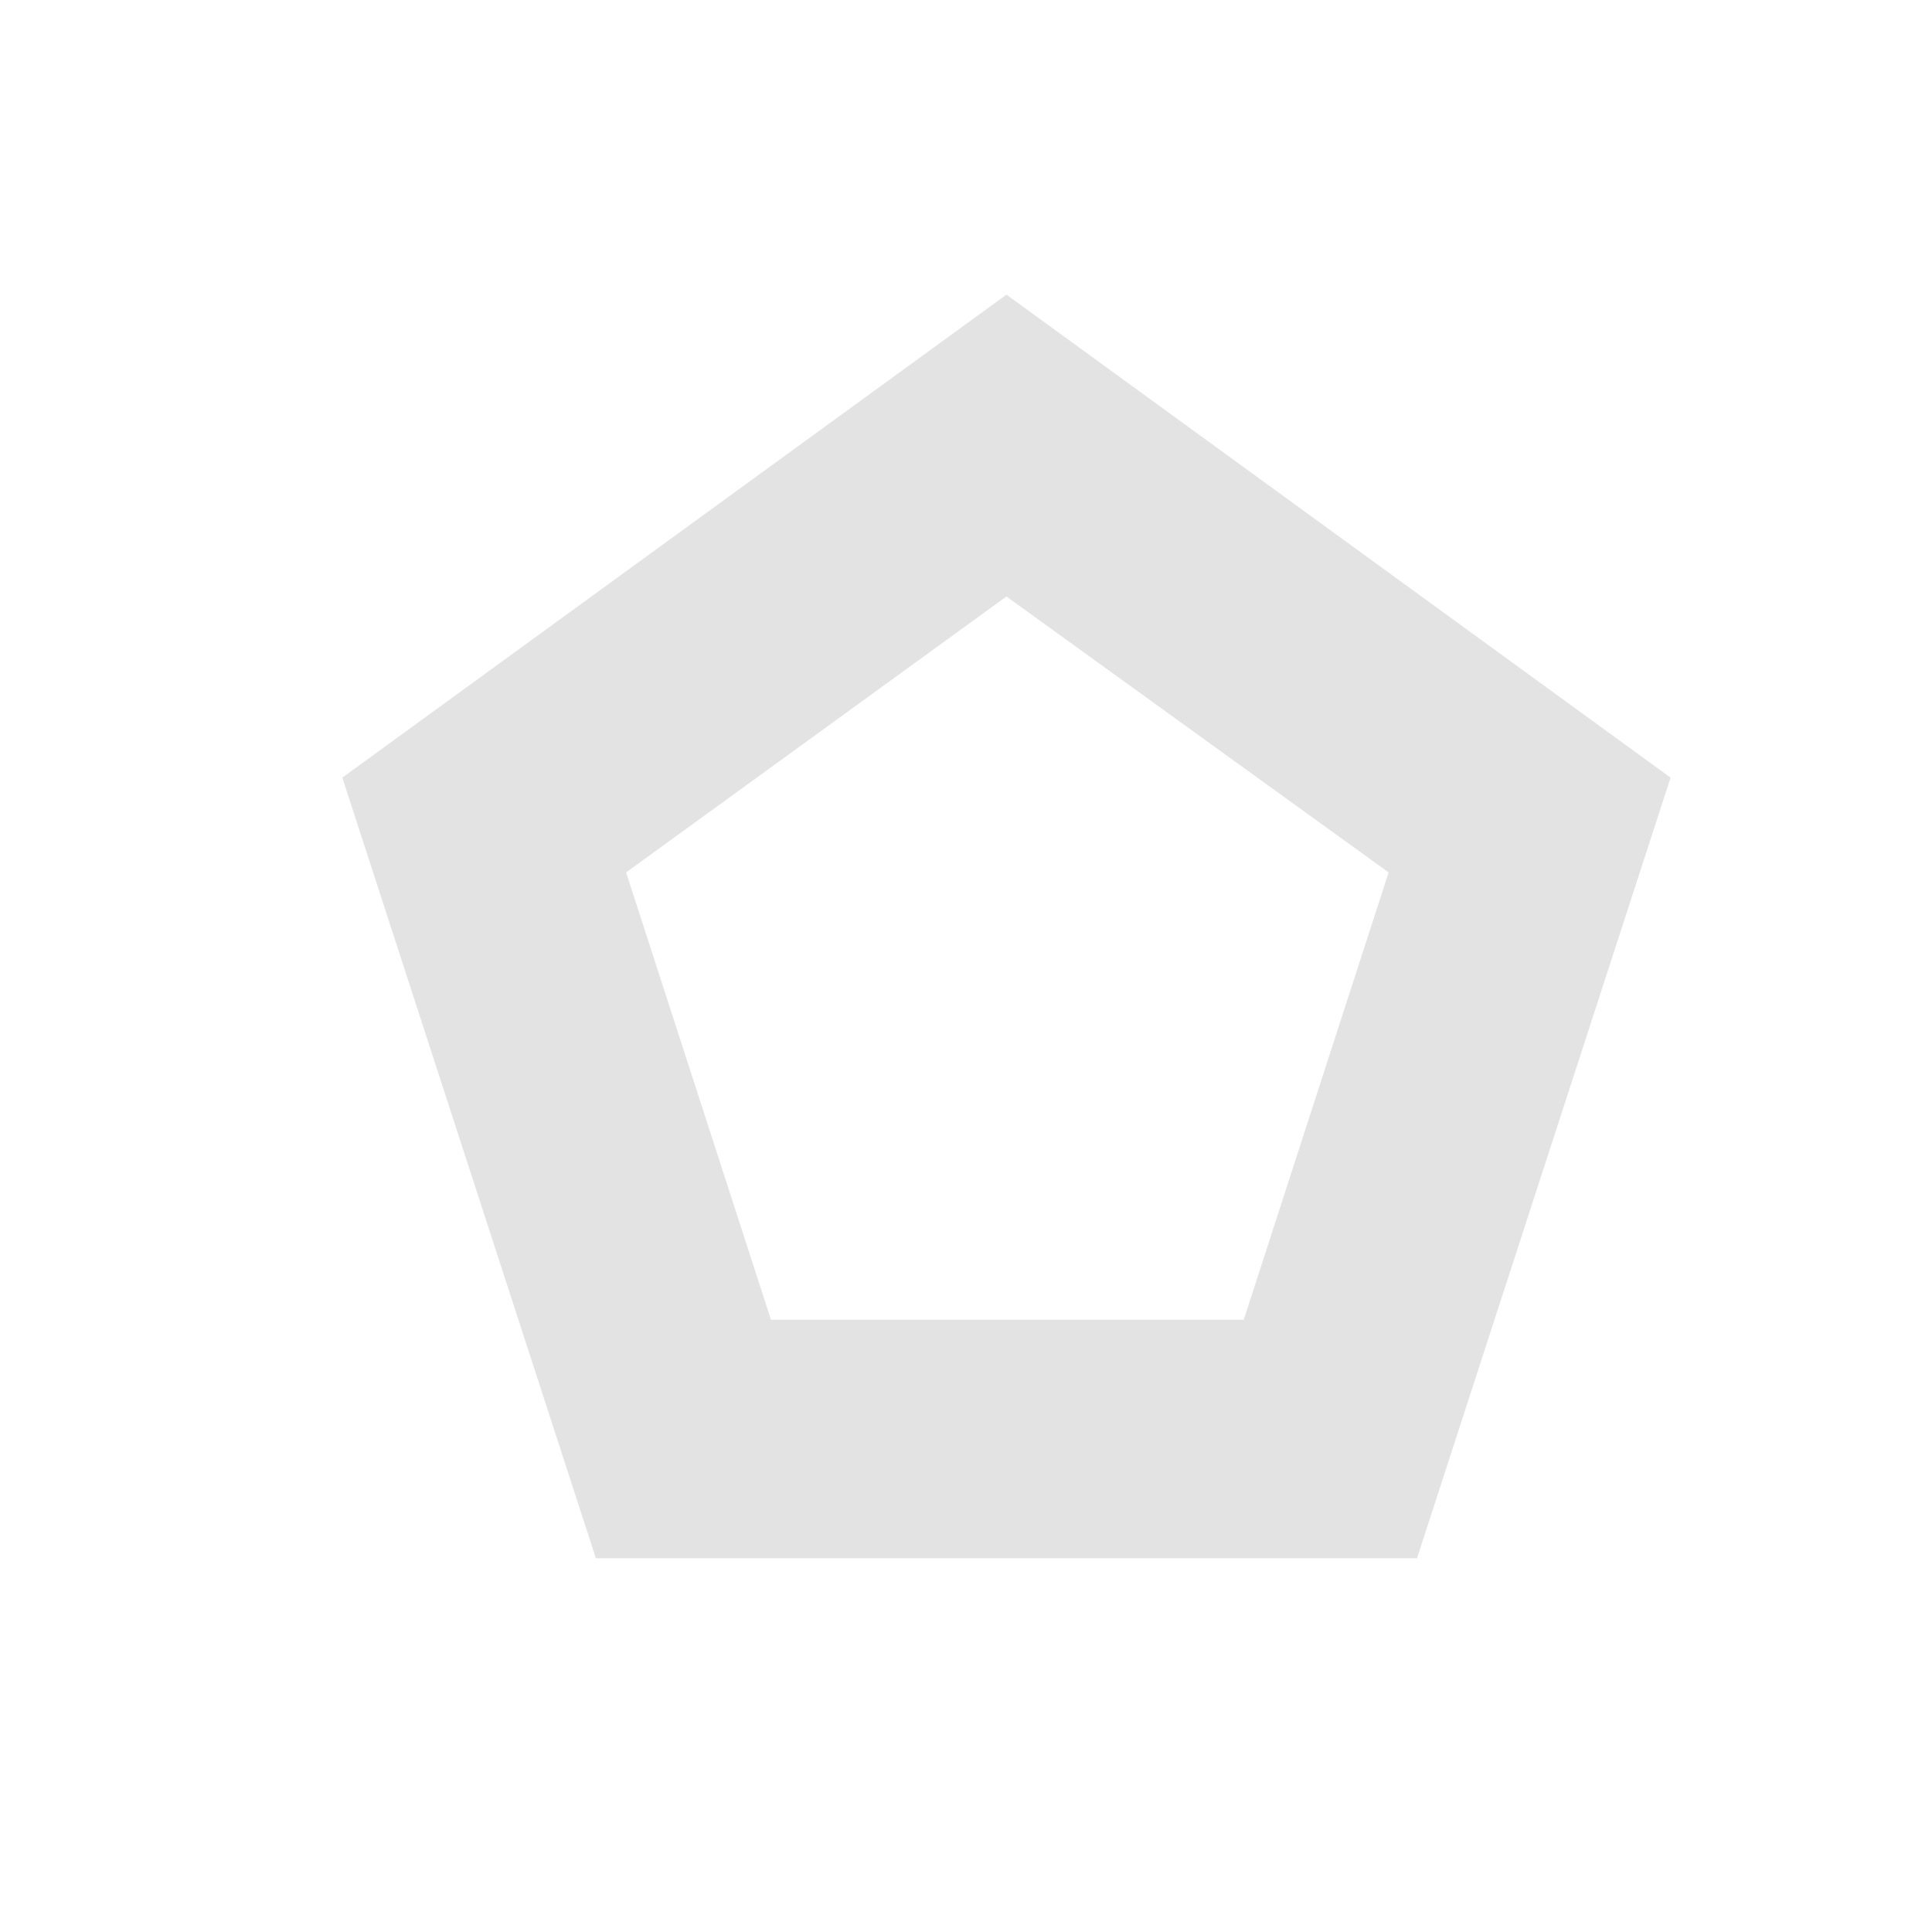 <svg id="Calque_1" data-name="Calque 1" xmlns="http://www.w3.org/2000/svg" viewBox="0 0 32 32"><defs><style>.cls-1{fill:#e3e3e3;}</style></defs><title>shape_l</title><path class="cls-1" d="M16.67,9.88,23,14.45l-2.4,7.41H12.77l-2.4-7.41,6.3-4.57m0-5-11,8,4.2,12.93h13.6l4.2-12.93-11-8Z"/></svg>